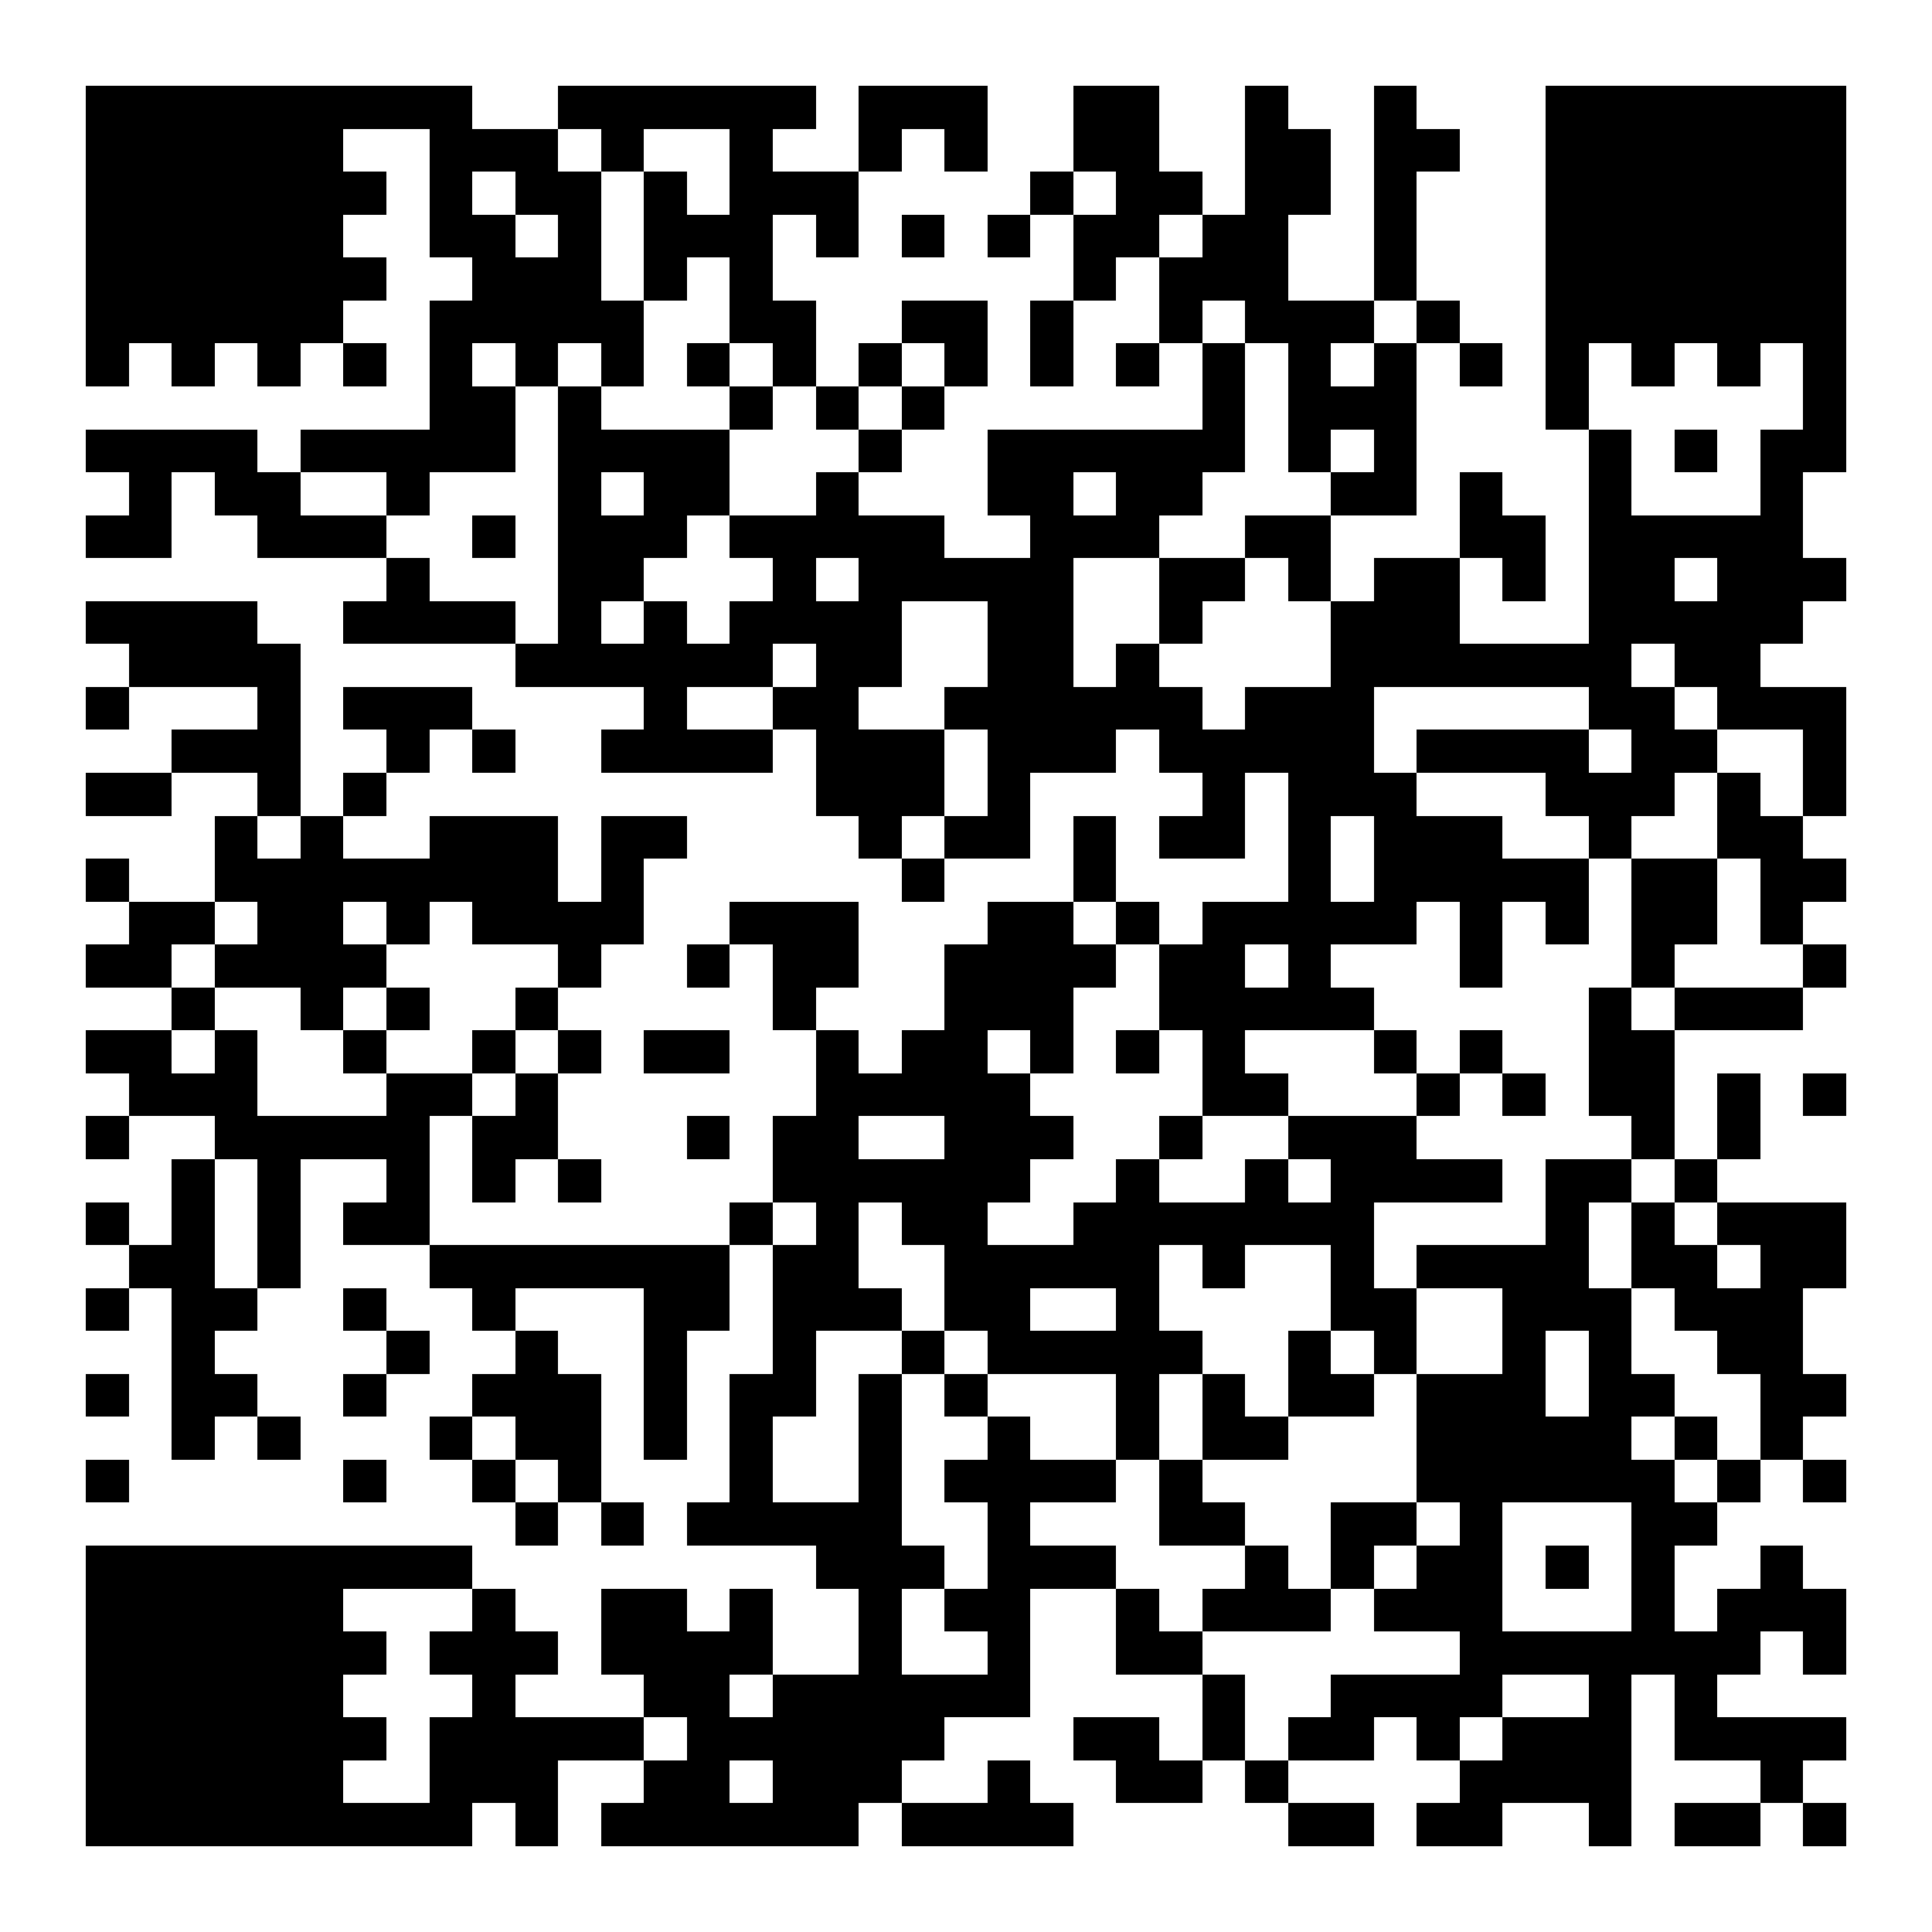<?xml version="1.0" encoding="UTF-8"?>
<svg xmlns="http://www.w3.org/2000/svg" width="180" height="180" viewBox="0 0 180 180" shape-rendering="crispEdges">
<rect width="100%" height="100%" fill="#FFFFFF"/>
<path d="M8 8h4v4h-4zM12 8h4v4h-4zM16 8h4v4h-4zM20 8h4v4h-4zM24 8h4v4h-4zM28 8h4v4h-4zM32 8h4v4h-4zM36 8h4v4h-4zM40 8h4v4h-4zM52 8h4v4h-4zM56 8h4v4h-4zM60 8h4v4h-4zM64 8h4v4h-4zM68 8h4v4h-4zM72 8h4v4h-4zM80 8h4v4h-4zM84 8h4v4h-4zM88 8h4v4h-4zM100 8h4v4h-4zM104 8h4v4h-4zM116 8h4v4h-4zM128 8h4v4h-4zM144 8h4v4h-4zM148 8h4v4h-4zM152 8h4v4h-4zM156 8h4v4h-4zM160 8h4v4h-4zM164 8h4v4h-4zM168 8h4v4h-4zM8 12h4v4h-4zM12 12h4v4h-4zM16 12h4v4h-4zM20 12h4v4h-4zM24 12h4v4h-4zM28 12h4v4h-4zM40 12h4v4h-4zM44 12h4v4h-4zM48 12h4v4h-4zM56 12h4v4h-4zM68 12h4v4h-4zM80 12h4v4h-4zM88 12h4v4h-4zM100 12h4v4h-4zM104 12h4v4h-4zM116 12h4v4h-4zM120 12h4v4h-4zM128 12h4v4h-4zM132 12h4v4h-4zM144 12h4v4h-4zM148 12h4v4h-4zM152 12h4v4h-4zM156 12h4v4h-4zM160 12h4v4h-4zM164 12h4v4h-4zM168 12h4v4h-4zM8 16h4v4h-4zM12 16h4v4h-4zM16 16h4v4h-4zM20 16h4v4h-4zM24 16h4v4h-4zM28 16h4v4h-4zM32 16h4v4h-4zM40 16h4v4h-4zM48 16h4v4h-4zM52 16h4v4h-4zM60 16h4v4h-4zM68 16h4v4h-4zM72 16h4v4h-4zM76 16h4v4h-4zM96 16h4v4h-4zM104 16h4v4h-4zM108 16h4v4h-4zM116 16h4v4h-4zM120 16h4v4h-4zM128 16h4v4h-4zM144 16h4v4h-4zM148 16h4v4h-4zM152 16h4v4h-4zM156 16h4v4h-4zM160 16h4v4h-4zM164 16h4v4h-4zM168 16h4v4h-4zM8 20h4v4h-4zM12 20h4v4h-4zM16 20h4v4h-4zM20 20h4v4h-4zM24 20h4v4h-4zM28 20h4v4h-4zM40 20h4v4h-4zM44 20h4v4h-4zM52 20h4v4h-4zM60 20h4v4h-4zM64 20h4v4h-4zM68 20h4v4h-4zM76 20h4v4h-4zM84 20h4v4h-4zM92 20h4v4h-4zM100 20h4v4h-4zM104 20h4v4h-4zM112 20h4v4h-4zM116 20h4v4h-4zM128 20h4v4h-4zM144 20h4v4h-4zM148 20h4v4h-4zM152 20h4v4h-4zM156 20h4v4h-4zM160 20h4v4h-4zM164 20h4v4h-4zM168 20h4v4h-4zM8 24h4v4h-4zM12 24h4v4h-4zM16 24h4v4h-4zM20 24h4v4h-4zM24 24h4v4h-4zM28 24h4v4h-4zM32 24h4v4h-4zM44 24h4v4h-4zM48 24h4v4h-4zM52 24h4v4h-4zM60 24h4v4h-4zM68 24h4v4h-4zM100 24h4v4h-4zM108 24h4v4h-4zM112 24h4v4h-4zM116 24h4v4h-4zM128 24h4v4h-4zM144 24h4v4h-4zM148 24h4v4h-4zM152 24h4v4h-4zM156 24h4v4h-4zM160 24h4v4h-4zM164 24h4v4h-4zM168 24h4v4h-4zM8 28h4v4h-4zM12 28h4v4h-4zM16 28h4v4h-4zM20 28h4v4h-4zM24 28h4v4h-4zM28 28h4v4h-4zM40 28h4v4h-4zM44 28h4v4h-4zM48 28h4v4h-4zM52 28h4v4h-4zM56 28h4v4h-4zM68 28h4v4h-4zM72 28h4v4h-4zM84 28h4v4h-4zM88 28h4v4h-4zM96 28h4v4h-4zM108 28h4v4h-4zM116 28h4v4h-4zM120 28h4v4h-4zM124 28h4v4h-4zM132 28h4v4h-4zM144 28h4v4h-4zM148 28h4v4h-4zM152 28h4v4h-4zM156 28h4v4h-4zM160 28h4v4h-4zM164 28h4v4h-4zM168 28h4v4h-4zM8 32h4v4h-4zM16 32h4v4h-4zM24 32h4v4h-4zM32 32h4v4h-4zM40 32h4v4h-4zM48 32h4v4h-4zM56 32h4v4h-4zM64 32h4v4h-4zM72 32h4v4h-4zM80 32h4v4h-4zM88 32h4v4h-4zM96 32h4v4h-4zM104 32h4v4h-4zM112 32h4v4h-4zM120 32h4v4h-4zM128 32h4v4h-4zM136 32h4v4h-4zM144 32h4v4h-4zM152 32h4v4h-4zM160 32h4v4h-4zM168 32h4v4h-4zM40 36h4v4h-4zM44 36h4v4h-4zM52 36h4v4h-4zM68 36h4v4h-4zM76 36h4v4h-4zM84 36h4v4h-4zM112 36h4v4h-4zM120 36h4v4h-4zM124 36h4v4h-4zM128 36h4v4h-4zM144 36h4v4h-4zM168 36h4v4h-4zM8 40h4v4h-4zM12 40h4v4h-4zM16 40h4v4h-4zM20 40h4v4h-4zM28 40h4v4h-4zM32 40h4v4h-4zM36 40h4v4h-4zM40 40h4v4h-4zM44 40h4v4h-4zM52 40h4v4h-4zM56 40h4v4h-4zM60 40h4v4h-4zM64 40h4v4h-4zM80 40h4v4h-4zM92 40h4v4h-4zM96 40h4v4h-4zM100 40h4v4h-4zM104 40h4v4h-4zM108 40h4v4h-4zM112 40h4v4h-4zM120 40h4v4h-4zM128 40h4v4h-4zM148 40h4v4h-4zM156 40h4v4h-4zM164 40h4v4h-4zM168 40h4v4h-4zM12 44h4v4h-4zM20 44h4v4h-4zM24 44h4v4h-4zM36 44h4v4h-4zM52 44h4v4h-4zM60 44h4v4h-4zM64 44h4v4h-4zM76 44h4v4h-4zM92 44h4v4h-4zM96 44h4v4h-4zM104 44h4v4h-4zM108 44h4v4h-4zM124 44h4v4h-4zM128 44h4v4h-4zM136 44h4v4h-4zM148 44h4v4h-4zM164 44h4v4h-4zM8 48h4v4h-4zM12 48h4v4h-4zM24 48h4v4h-4zM28 48h4v4h-4zM32 48h4v4h-4zM44 48h4v4h-4zM52 48h4v4h-4zM56 48h4v4h-4zM60 48h4v4h-4zM68 48h4v4h-4zM72 48h4v4h-4zM76 48h4v4h-4zM80 48h4v4h-4zM84 48h4v4h-4zM96 48h4v4h-4zM100 48h4v4h-4zM104 48h4v4h-4zM116 48h4v4h-4zM120 48h4v4h-4zM136 48h4v4h-4zM140 48h4v4h-4zM148 48h4v4h-4zM152 48h4v4h-4zM156 48h4v4h-4zM160 48h4v4h-4zM164 48h4v4h-4zM36 52h4v4h-4zM52 52h4v4h-4zM56 52h4v4h-4zM72 52h4v4h-4zM80 52h4v4h-4zM84 52h4v4h-4zM88 52h4v4h-4zM92 52h4v4h-4zM96 52h4v4h-4zM108 52h4v4h-4zM112 52h4v4h-4zM120 52h4v4h-4zM128 52h4v4h-4zM132 52h4v4h-4zM140 52h4v4h-4zM148 52h4v4h-4zM152 52h4v4h-4zM160 52h4v4h-4zM164 52h4v4h-4zM168 52h4v4h-4zM8 56h4v4h-4zM12 56h4v4h-4zM16 56h4v4h-4zM20 56h4v4h-4zM32 56h4v4h-4zM36 56h4v4h-4zM40 56h4v4h-4zM44 56h4v4h-4zM52 56h4v4h-4zM60 56h4v4h-4zM68 56h4v4h-4zM72 56h4v4h-4zM76 56h4v4h-4zM80 56h4v4h-4zM92 56h4v4h-4zM96 56h4v4h-4zM108 56h4v4h-4zM124 56h4v4h-4zM128 56h4v4h-4zM132 56h4v4h-4zM148 56h4v4h-4zM152 56h4v4h-4zM156 56h4v4h-4zM160 56h4v4h-4zM164 56h4v4h-4zM12 60h4v4h-4zM16 60h4v4h-4zM20 60h4v4h-4zM24 60h4v4h-4zM48 60h4v4h-4zM52 60h4v4h-4zM56 60h4v4h-4zM60 60h4v4h-4zM64 60h4v4h-4zM68 60h4v4h-4zM76 60h4v4h-4zM80 60h4v4h-4zM92 60h4v4h-4zM96 60h4v4h-4zM104 60h4v4h-4zM124 60h4v4h-4zM128 60h4v4h-4zM132 60h4v4h-4zM136 60h4v4h-4zM140 60h4v4h-4zM144 60h4v4h-4zM148 60h4v4h-4zM156 60h4v4h-4zM160 60h4v4h-4zM8 64h4v4h-4zM24 64h4v4h-4zM32 64h4v4h-4zM36 64h4v4h-4zM40 64h4v4h-4zM60 64h4v4h-4zM72 64h4v4h-4zM76 64h4v4h-4zM88 64h4v4h-4zM92 64h4v4h-4zM96 64h4v4h-4zM100 64h4v4h-4zM104 64h4v4h-4zM108 64h4v4h-4zM116 64h4v4h-4zM120 64h4v4h-4zM124 64h4v4h-4zM148 64h4v4h-4zM152 64h4v4h-4zM160 64h4v4h-4zM164 64h4v4h-4zM168 64h4v4h-4zM16 68h4v4h-4zM20 68h4v4h-4zM24 68h4v4h-4zM36 68h4v4h-4zM44 68h4v4h-4zM56 68h4v4h-4zM60 68h4v4h-4zM64 68h4v4h-4zM68 68h4v4h-4zM76 68h4v4h-4zM80 68h4v4h-4zM84 68h4v4h-4zM92 68h4v4h-4zM96 68h4v4h-4zM100 68h4v4h-4zM108 68h4v4h-4zM112 68h4v4h-4zM116 68h4v4h-4zM120 68h4v4h-4zM124 68h4v4h-4zM132 68h4v4h-4zM136 68h4v4h-4zM140 68h4v4h-4zM144 68h4v4h-4zM152 68h4v4h-4zM156 68h4v4h-4zM168 68h4v4h-4zM8 72h4v4h-4zM12 72h4v4h-4zM24 72h4v4h-4zM32 72h4v4h-4zM76 72h4v4h-4zM80 72h4v4h-4zM84 72h4v4h-4zM92 72h4v4h-4zM112 72h4v4h-4zM120 72h4v4h-4zM124 72h4v4h-4zM128 72h4v4h-4zM144 72h4v4h-4zM148 72h4v4h-4zM152 72h4v4h-4zM160 72h4v4h-4zM168 72h4v4h-4zM20 76h4v4h-4zM28 76h4v4h-4zM40 76h4v4h-4zM44 76h4v4h-4zM48 76h4v4h-4zM56 76h4v4h-4zM60 76h4v4h-4zM80 76h4v4h-4zM88 76h4v4h-4zM92 76h4v4h-4zM100 76h4v4h-4zM108 76h4v4h-4zM112 76h4v4h-4zM120 76h4v4h-4zM128 76h4v4h-4zM132 76h4v4h-4zM136 76h4v4h-4zM148 76h4v4h-4zM160 76h4v4h-4zM164 76h4v4h-4zM8 80h4v4h-4zM20 80h4v4h-4zM24 80h4v4h-4zM28 80h4v4h-4zM32 80h4v4h-4zM36 80h4v4h-4zM40 80h4v4h-4zM44 80h4v4h-4zM48 80h4v4h-4zM56 80h4v4h-4zM84 80h4v4h-4zM100 80h4v4h-4zM120 80h4v4h-4zM128 80h4v4h-4zM132 80h4v4h-4zM136 80h4v4h-4zM140 80h4v4h-4zM144 80h4v4h-4zM152 80h4v4h-4zM156 80h4v4h-4zM164 80h4v4h-4zM168 80h4v4h-4zM12 84h4v4h-4zM16 84h4v4h-4zM24 84h4v4h-4zM28 84h4v4h-4zM36 84h4v4h-4zM44 84h4v4h-4zM48 84h4v4h-4zM52 84h4v4h-4zM56 84h4v4h-4zM68 84h4v4h-4zM72 84h4v4h-4zM76 84h4v4h-4zM92 84h4v4h-4zM96 84h4v4h-4zM104 84h4v4h-4zM112 84h4v4h-4zM116 84h4v4h-4zM120 84h4v4h-4zM124 84h4v4h-4zM128 84h4v4h-4zM136 84h4v4h-4zM144 84h4v4h-4zM152 84h4v4h-4zM156 84h4v4h-4zM164 84h4v4h-4zM8 88h4v4h-4zM12 88h4v4h-4zM20 88h4v4h-4zM24 88h4v4h-4zM28 88h4v4h-4zM32 88h4v4h-4zM52 88h4v4h-4zM64 88h4v4h-4zM72 88h4v4h-4zM76 88h4v4h-4zM88 88h4v4h-4zM92 88h4v4h-4zM96 88h4v4h-4zM100 88h4v4h-4zM108 88h4v4h-4zM112 88h4v4h-4zM120 88h4v4h-4zM136 88h4v4h-4zM152 88h4v4h-4zM168 88h4v4h-4zM16 92h4v4h-4zM28 92h4v4h-4zM36 92h4v4h-4zM48 92h4v4h-4zM72 92h4v4h-4zM88 92h4v4h-4zM92 92h4v4h-4zM96 92h4v4h-4zM108 92h4v4h-4zM112 92h4v4h-4zM116 92h4v4h-4zM120 92h4v4h-4zM124 92h4v4h-4zM148 92h4v4h-4zM156 92h4v4h-4zM160 92h4v4h-4zM164 92h4v4h-4zM8 96h4v4h-4zM12 96h4v4h-4zM20 96h4v4h-4zM32 96h4v4h-4zM44 96h4v4h-4zM52 96h4v4h-4zM60 96h4v4h-4zM64 96h4v4h-4zM76 96h4v4h-4zM84 96h4v4h-4zM88 96h4v4h-4zM96 96h4v4h-4zM104 96h4v4h-4zM112 96h4v4h-4zM128 96h4v4h-4zM136 96h4v4h-4zM148 96h4v4h-4zM152 96h4v4h-4zM12 100h4v4h-4zM16 100h4v4h-4zM20 100h4v4h-4zM36 100h4v4h-4zM40 100h4v4h-4zM48 100h4v4h-4zM76 100h4v4h-4zM80 100h4v4h-4zM84 100h4v4h-4zM88 100h4v4h-4zM92 100h4v4h-4zM112 100h4v4h-4zM116 100h4v4h-4zM132 100h4v4h-4zM140 100h4v4h-4zM148 100h4v4h-4zM152 100h4v4h-4zM160 100h4v4h-4zM168 100h4v4h-4zM8 104h4v4h-4zM20 104h4v4h-4zM24 104h4v4h-4zM28 104h4v4h-4zM32 104h4v4h-4zM36 104h4v4h-4zM44 104h4v4h-4zM48 104h4v4h-4zM64 104h4v4h-4zM72 104h4v4h-4zM76 104h4v4h-4zM88 104h4v4h-4zM92 104h4v4h-4zM96 104h4v4h-4zM108 104h4v4h-4zM120 104h4v4h-4zM124 104h4v4h-4zM128 104h4v4h-4zM152 104h4v4h-4zM160 104h4v4h-4zM16 108h4v4h-4zM24 108h4v4h-4zM36 108h4v4h-4zM44 108h4v4h-4zM52 108h4v4h-4zM72 108h4v4h-4zM76 108h4v4h-4zM80 108h4v4h-4zM84 108h4v4h-4zM88 108h4v4h-4zM92 108h4v4h-4zM104 108h4v4h-4zM116 108h4v4h-4zM124 108h4v4h-4zM128 108h4v4h-4zM132 108h4v4h-4zM136 108h4v4h-4zM144 108h4v4h-4zM148 108h4v4h-4zM156 108h4v4h-4zM8 112h4v4h-4zM16 112h4v4h-4zM24 112h4v4h-4zM32 112h4v4h-4zM36 112h4v4h-4zM68 112h4v4h-4zM76 112h4v4h-4zM84 112h4v4h-4zM88 112h4v4h-4zM100 112h4v4h-4zM104 112h4v4h-4zM108 112h4v4h-4zM112 112h4v4h-4zM116 112h4v4h-4zM120 112h4v4h-4zM124 112h4v4h-4zM144 112h4v4h-4zM152 112h4v4h-4zM160 112h4v4h-4zM164 112h4v4h-4zM168 112h4v4h-4zM12 116h4v4h-4zM16 116h4v4h-4zM24 116h4v4h-4zM40 116h4v4h-4zM44 116h4v4h-4zM48 116h4v4h-4zM52 116h4v4h-4zM56 116h4v4h-4zM60 116h4v4h-4zM64 116h4v4h-4zM72 116h4v4h-4zM76 116h4v4h-4zM88 116h4v4h-4zM92 116h4v4h-4zM96 116h4v4h-4zM100 116h4v4h-4zM104 116h4v4h-4zM112 116h4v4h-4zM124 116h4v4h-4zM132 116h4v4h-4zM136 116h4v4h-4zM140 116h4v4h-4zM144 116h4v4h-4zM152 116h4v4h-4zM156 116h4v4h-4zM164 116h4v4h-4zM168 116h4v4h-4zM8 120h4v4h-4zM16 120h4v4h-4zM20 120h4v4h-4zM32 120h4v4h-4zM44 120h4v4h-4zM60 120h4v4h-4zM64 120h4v4h-4zM72 120h4v4h-4zM76 120h4v4h-4zM80 120h4v4h-4zM88 120h4v4h-4zM92 120h4v4h-4zM104 120h4v4h-4zM124 120h4v4h-4zM128 120h4v4h-4zM140 120h4v4h-4zM144 120h4v4h-4zM148 120h4v4h-4zM156 120h4v4h-4zM160 120h4v4h-4zM164 120h4v4h-4zM16 124h4v4h-4zM36 124h4v4h-4zM48 124h4v4h-4zM60 124h4v4h-4zM72 124h4v4h-4zM84 124h4v4h-4zM92 124h4v4h-4zM96 124h4v4h-4zM100 124h4v4h-4zM104 124h4v4h-4zM108 124h4v4h-4zM120 124h4v4h-4zM128 124h4v4h-4zM140 124h4v4h-4zM148 124h4v4h-4zM160 124h4v4h-4zM164 124h4v4h-4zM8 128h4v4h-4zM16 128h4v4h-4zM20 128h4v4h-4zM32 128h4v4h-4zM44 128h4v4h-4zM48 128h4v4h-4zM52 128h4v4h-4zM60 128h4v4h-4zM68 128h4v4h-4zM72 128h4v4h-4zM80 128h4v4h-4zM88 128h4v4h-4zM104 128h4v4h-4zM112 128h4v4h-4zM120 128h4v4h-4zM124 128h4v4h-4zM132 128h4v4h-4zM136 128h4v4h-4zM140 128h4v4h-4zM148 128h4v4h-4zM152 128h4v4h-4zM164 128h4v4h-4zM168 128h4v4h-4zM16 132h4v4h-4zM24 132h4v4h-4zM40 132h4v4h-4zM48 132h4v4h-4zM52 132h4v4h-4zM60 132h4v4h-4zM68 132h4v4h-4zM80 132h4v4h-4zM92 132h4v4h-4zM104 132h4v4h-4zM112 132h4v4h-4zM116 132h4v4h-4zM132 132h4v4h-4zM136 132h4v4h-4zM140 132h4v4h-4zM144 132h4v4h-4zM148 132h4v4h-4zM156 132h4v4h-4zM164 132h4v4h-4zM8 136h4v4h-4zM32 136h4v4h-4zM44 136h4v4h-4zM52 136h4v4h-4zM68 136h4v4h-4zM80 136h4v4h-4zM88 136h4v4h-4zM92 136h4v4h-4zM96 136h4v4h-4zM100 136h4v4h-4zM108 136h4v4h-4zM132 136h4v4h-4zM136 136h4v4h-4zM140 136h4v4h-4zM144 136h4v4h-4zM148 136h4v4h-4zM152 136h4v4h-4zM160 136h4v4h-4zM168 136h4v4h-4zM48 140h4v4h-4zM56 140h4v4h-4zM64 140h4v4h-4zM68 140h4v4h-4zM72 140h4v4h-4zM76 140h4v4h-4zM80 140h4v4h-4zM92 140h4v4h-4zM108 140h4v4h-4zM112 140h4v4h-4zM124 140h4v4h-4zM128 140h4v4h-4zM136 140h4v4h-4zM152 140h4v4h-4zM156 140h4v4h-4zM8 144h4v4h-4zM12 144h4v4h-4zM16 144h4v4h-4zM20 144h4v4h-4zM24 144h4v4h-4zM28 144h4v4h-4zM32 144h4v4h-4zM36 144h4v4h-4zM40 144h4v4h-4zM76 144h4v4h-4zM80 144h4v4h-4zM84 144h4v4h-4zM92 144h4v4h-4zM96 144h4v4h-4zM100 144h4v4h-4zM116 144h4v4h-4zM124 144h4v4h-4zM132 144h4v4h-4zM136 144h4v4h-4zM144 144h4v4h-4zM152 144h4v4h-4zM164 144h4v4h-4zM8 148h4v4h-4zM12 148h4v4h-4zM16 148h4v4h-4zM20 148h4v4h-4zM24 148h4v4h-4zM28 148h4v4h-4zM44 148h4v4h-4zM56 148h4v4h-4zM60 148h4v4h-4zM68 148h4v4h-4zM80 148h4v4h-4zM88 148h4v4h-4zM92 148h4v4h-4zM104 148h4v4h-4zM112 148h4v4h-4zM116 148h4v4h-4zM120 148h4v4h-4zM128 148h4v4h-4zM132 148h4v4h-4zM136 148h4v4h-4zM152 148h4v4h-4zM160 148h4v4h-4zM164 148h4v4h-4zM168 148h4v4h-4zM8 152h4v4h-4zM12 152h4v4h-4zM16 152h4v4h-4zM20 152h4v4h-4zM24 152h4v4h-4zM28 152h4v4h-4zM32 152h4v4h-4zM40 152h4v4h-4zM44 152h4v4h-4zM48 152h4v4h-4zM56 152h4v4h-4zM60 152h4v4h-4zM64 152h4v4h-4zM68 152h4v4h-4zM80 152h4v4h-4zM92 152h4v4h-4zM104 152h4v4h-4zM108 152h4v4h-4zM136 152h4v4h-4zM140 152h4v4h-4zM144 152h4v4h-4zM148 152h4v4h-4zM152 152h4v4h-4zM156 152h4v4h-4zM160 152h4v4h-4zM168 152h4v4h-4zM8 156h4v4h-4zM12 156h4v4h-4zM16 156h4v4h-4zM20 156h4v4h-4zM24 156h4v4h-4zM28 156h4v4h-4zM44 156h4v4h-4zM60 156h4v4h-4zM64 156h4v4h-4zM72 156h4v4h-4zM76 156h4v4h-4zM80 156h4v4h-4zM84 156h4v4h-4zM88 156h4v4h-4zM92 156h4v4h-4zM112 156h4v4h-4zM124 156h4v4h-4zM128 156h4v4h-4zM132 156h4v4h-4zM136 156h4v4h-4zM148 156h4v4h-4zM156 156h4v4h-4zM8 160h4v4h-4zM12 160h4v4h-4zM16 160h4v4h-4zM20 160h4v4h-4zM24 160h4v4h-4zM28 160h4v4h-4zM32 160h4v4h-4zM40 160h4v4h-4zM44 160h4v4h-4zM48 160h4v4h-4zM52 160h4v4h-4zM56 160h4v4h-4zM64 160h4v4h-4zM68 160h4v4h-4zM72 160h4v4h-4zM76 160h4v4h-4zM80 160h4v4h-4zM84 160h4v4h-4zM100 160h4v4h-4zM104 160h4v4h-4zM112 160h4v4h-4zM120 160h4v4h-4zM124 160h4v4h-4zM132 160h4v4h-4zM140 160h4v4h-4zM144 160h4v4h-4zM148 160h4v4h-4zM156 160h4v4h-4zM160 160h4v4h-4zM164 160h4v4h-4zM168 160h4v4h-4zM8 164h4v4h-4zM12 164h4v4h-4zM16 164h4v4h-4zM20 164h4v4h-4zM24 164h4v4h-4zM28 164h4v4h-4zM40 164h4v4h-4zM44 164h4v4h-4zM48 164h4v4h-4zM60 164h4v4h-4zM64 164h4v4h-4zM72 164h4v4h-4zM76 164h4v4h-4zM80 164h4v4h-4zM92 164h4v4h-4zM104 164h4v4h-4zM108 164h4v4h-4zM116 164h4v4h-4zM136 164h4v4h-4zM140 164h4v4h-4zM144 164h4v4h-4zM148 164h4v4h-4zM164 164h4v4h-4zM8 168h4v4h-4zM12 168h4v4h-4zM16 168h4v4h-4zM20 168h4v4h-4zM24 168h4v4h-4zM28 168h4v4h-4zM32 168h4v4h-4zM36 168h4v4h-4zM40 168h4v4h-4zM48 168h4v4h-4zM56 168h4v4h-4zM60 168h4v4h-4zM64 168h4v4h-4zM68 168h4v4h-4zM72 168h4v4h-4zM76 168h4v4h-4zM84 168h4v4h-4zM88 168h4v4h-4zM92 168h4v4h-4zM96 168h4v4h-4zM120 168h4v4h-4zM124 168h4v4h-4zM132 168h4v4h-4zM136 168h4v4h-4zM148 168h4v4h-4zM156 168h4v4h-4zM160 168h4v4h-4zM168 168h4v4h-4z" fill="#000000"/>
</svg>